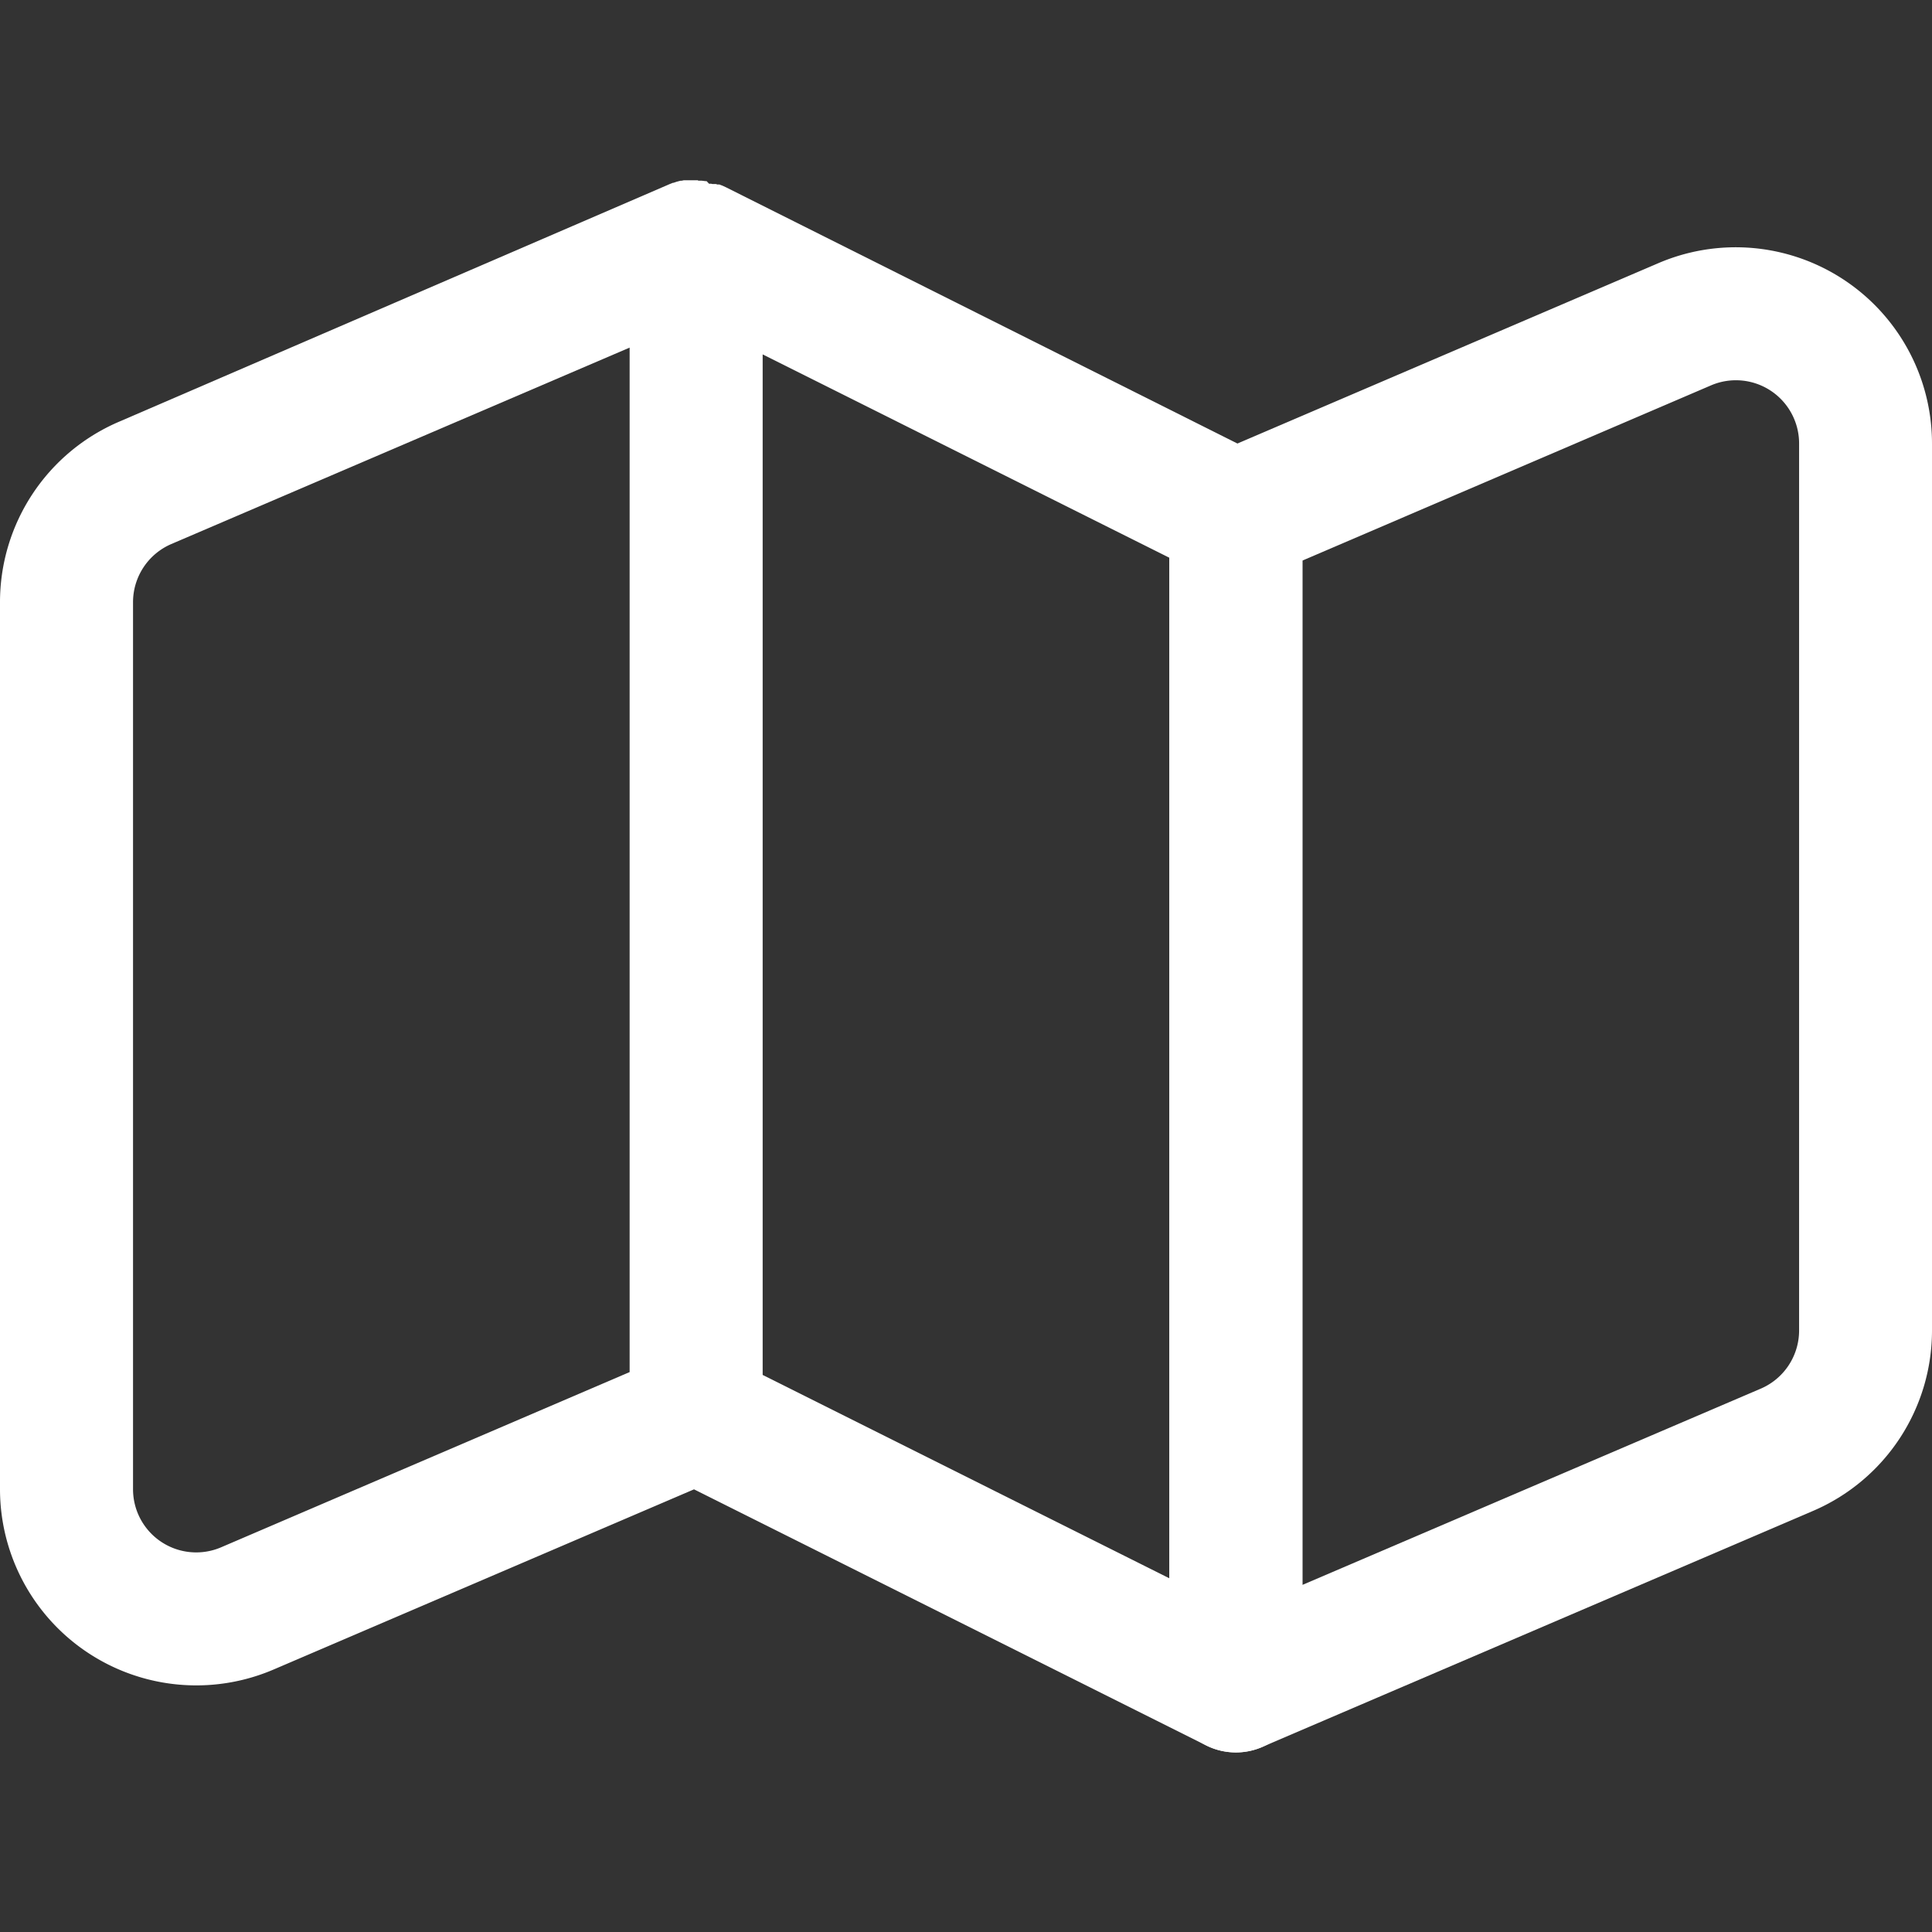 <?xml version="1.0" encoding="utf-8"?><!-- Uploaded to: SVG Repo, www.svgrepo.com, Generator: SVG Repo
Mixer Tools -->
<svg fill="#ffffff" width="800px" height="800px" viewBox="0 -2.71 29.046 29.046" id="_12_-_Maps"
  data-name="12 - Maps" xmlns="http://www.w3.org/2000/svg">
  <rect x="0" y="-2.71" width="29.046" height="29.046" fill="#333333" stroke="none"/>
  <path id="Path_236" data-name="Path 236"
    d="M19.663,8.319a1,1,0,0,0-.606.92V26.818a1,1,0,0,0,1.394.919l8.284-3.55a2.951,2.951,0,0,0,1.788-2.712V8.14A2.951,2.951,0,0,0,26.41,5.428L19.663,8.319ZM21.057,9.9,27.2,7.266a.95.95,0,0,1,1.325.874V21.475a.952.952,0,0,1-.576.874L21.057,25.3V9.9Z"
    transform="translate(-1.477 -4.182)" fill-rule="evenodd" />
  <path id="Path_237" data-name="Path 237"
    d="M11.973,4.182h-.108l-.017,0h-.023l-.014,0-.023,0-.015,0-.015,0-.032.007-.018,0-.057.015-.051.017-.01,0-.015.007-.026.01L3.265,7.813a2.951,2.951,0,0,0-1.788,2.712V23.86A2.951,2.951,0,0,0,5.59,26.572l6.321-2.709,7.7,3.85a1,1,0,0,0,1.447-.9V9.164l-.006-.059V9.1l0-.015,0-.021,0-.016,0-.016,0-.015-.013-.052-.006-.02L21,8.922l0-.01L21,8.9l0-.012,0-.008-.011-.026-.007-.017-.006-.013-.015-.032-.009-.017-.006-.011-.007-.014-.015-.024-.008-.013a.452.452,0,0,0-.034-.051l-.023-.033L20.825,8.6a.876.876,0,0,0-.089-.094l-.023-.021-.033-.027a.64.64,0,0,0-.052-.039L20.593,8.4l-.019-.012-.008-.005-.006,0c-.018-.011-.037-.021-.056-.031L12.39,4.287l-.054-.025,0,0-.015-.005-.027-.011-.01,0-.008,0-.014,0-.02-.007-.015,0-.012,0-.011,0-.014,0-.022-.005-.015,0-.016,0L12.1,4.195l-.019,0-.058-.007-.052,0Zm.97,17.961L19.057,25.2V9.857L12.943,6.8V22.143Zm-2-15.445L4.053,9.651a.952.952,0,0,0-.576.874V23.86a.95.95,0,0,0,1.325.874L10.943,22.1V6.7Z"
    transform="translate(-1.477 -4.182)" fill-rule="evenodd" />
</svg>